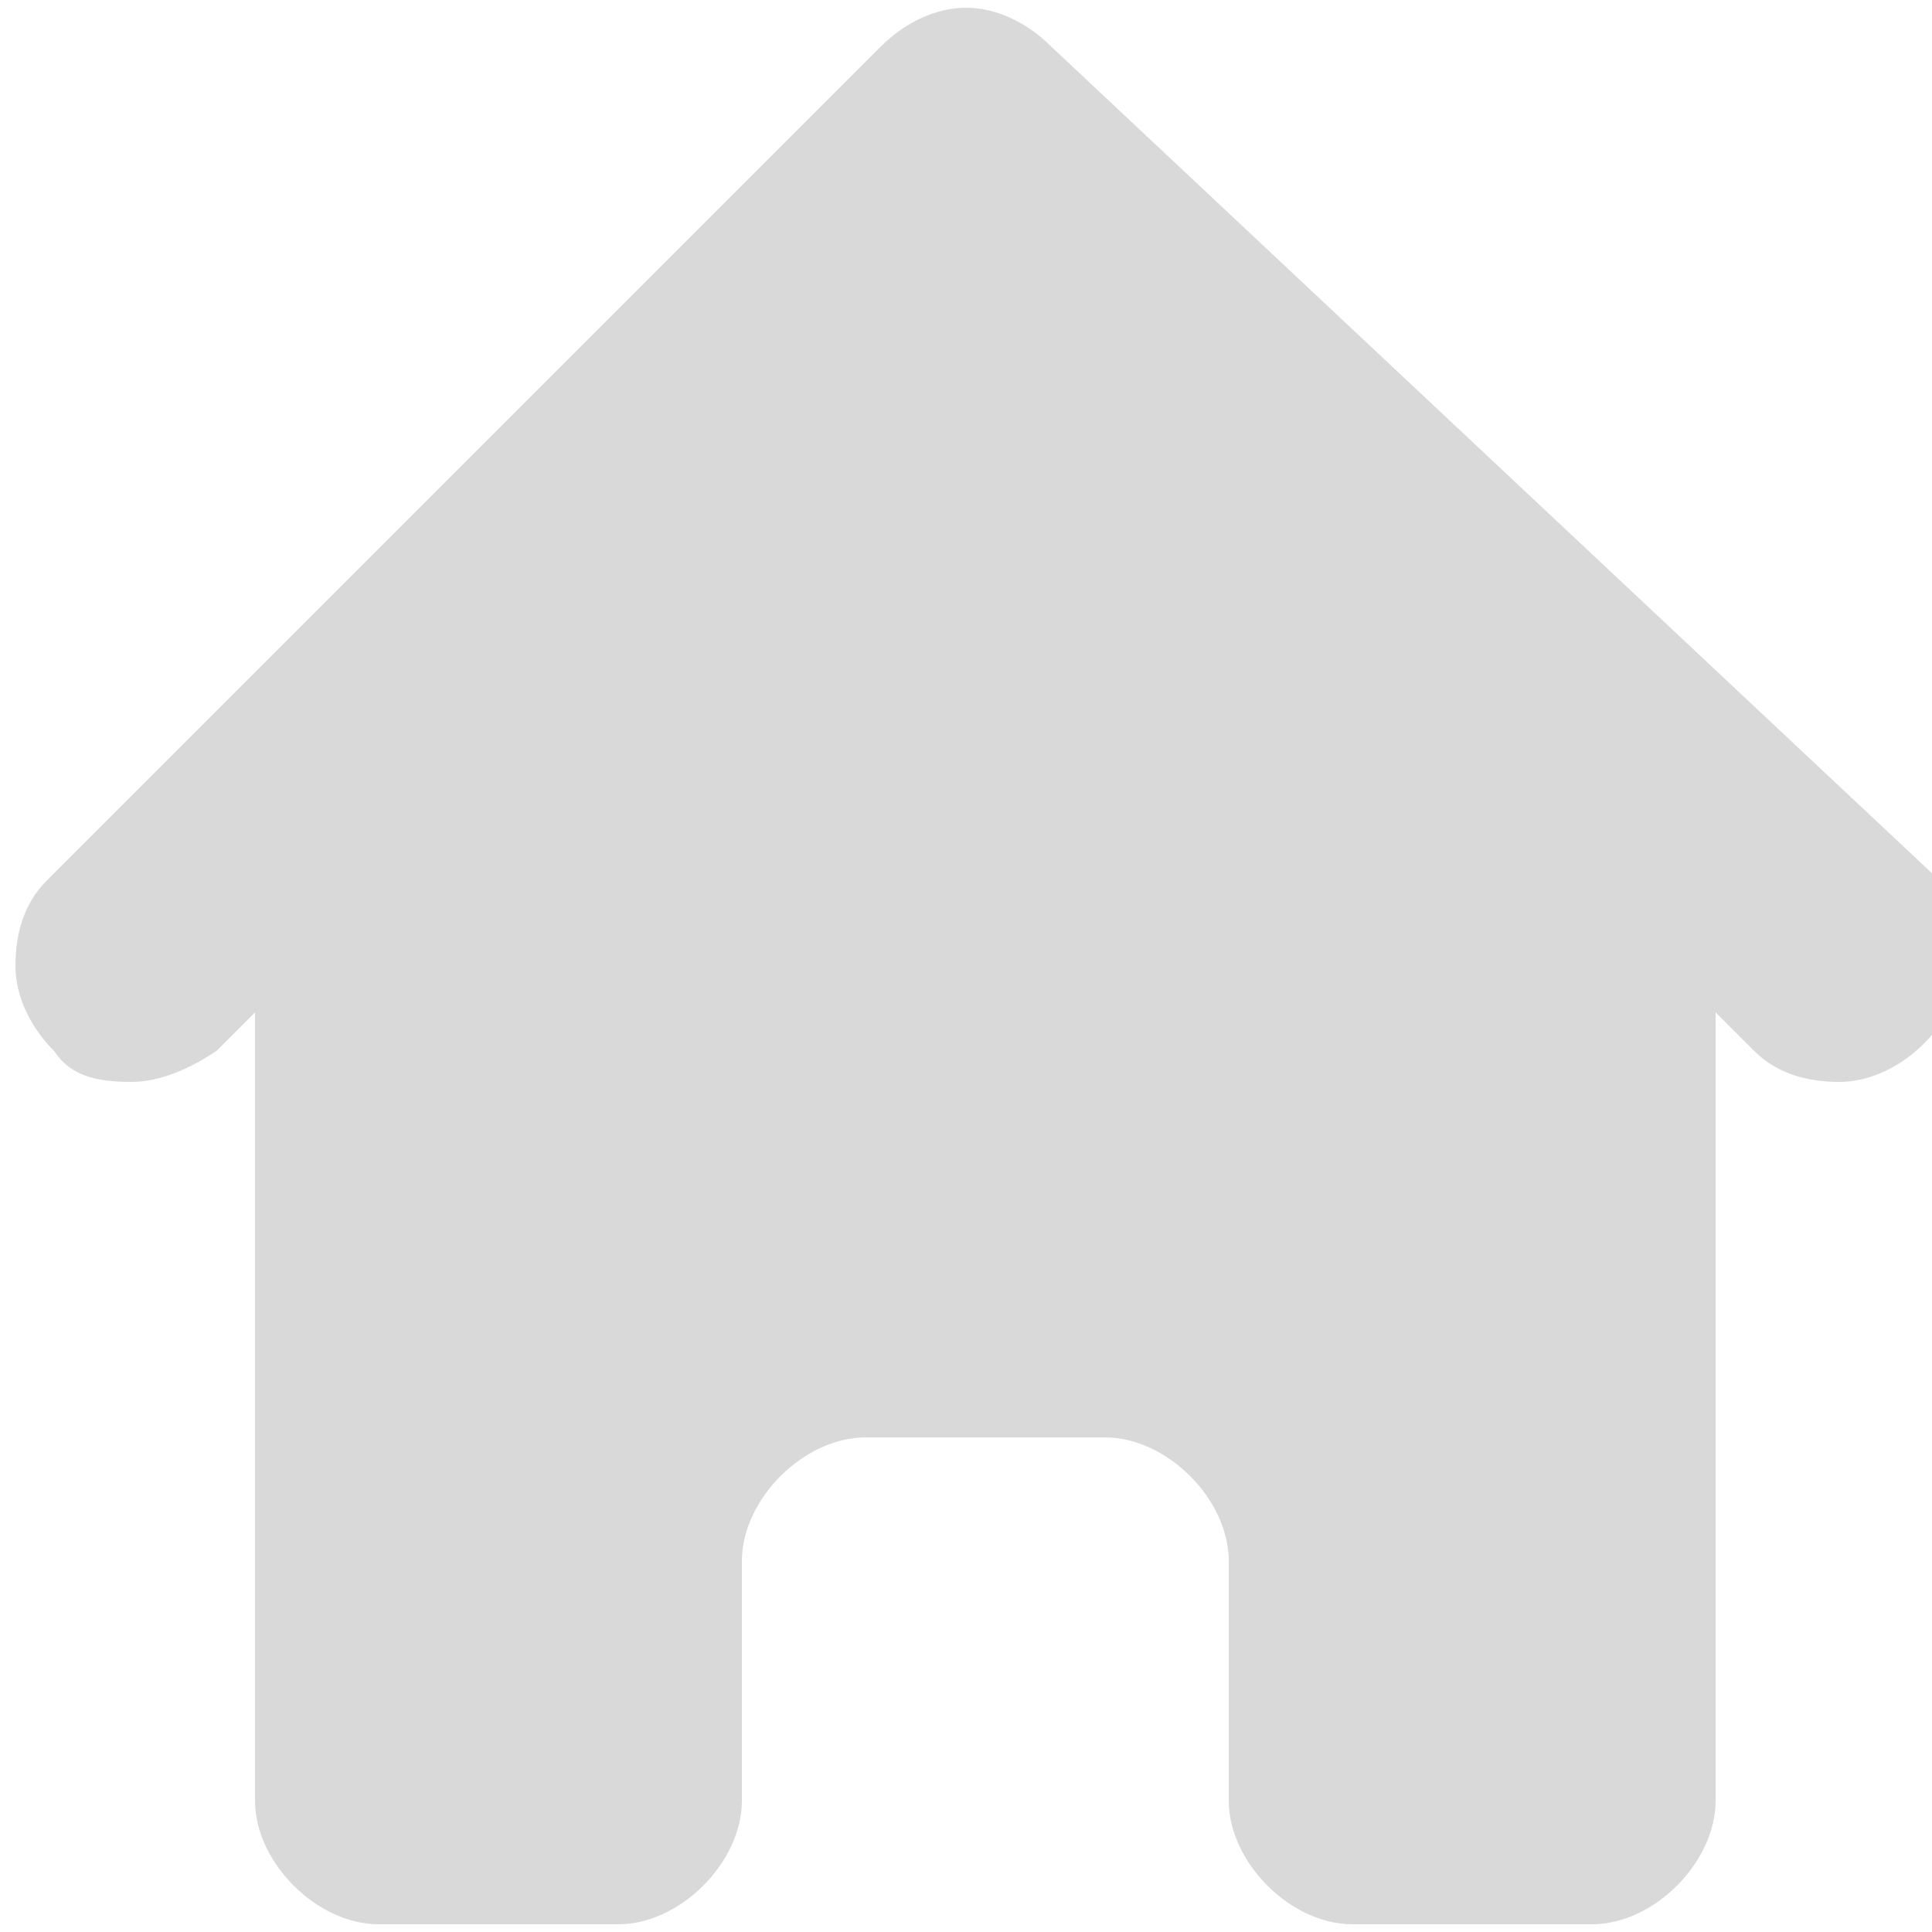 <?xml version="1.0" encoding="utf-8"?>
<!-- Generator: Adobe Illustrator 25.0.1, SVG Export Plug-In . SVG Version: 6.00 Build 0)  -->
<svg version="1.1" id="Слой_1" xmlns="http://www.w3.org/2000/svg" xmlns:xlink="http://www.w3.org/1999/xlink" x="0px" y="0px"
	 viewBox="0 0 25 25" style="enable-background:new 0 0 25 25;" xml:space="preserve">
<style type="text/css">
	.st0{fill:#D9D9D9;}
</style>
<path class="st0" d="M13.6,0.6c-0.3-0.3-0.7-0.5-1.1-0.5s-0.8,0.2-1.1,0.5L0.6,11.4c-0.3,0.3-0.4,0.7-0.4,1.1c0,0.4,0.2,0.8,0.5,1.1
	C0.9,13.9,1.2,14,1.7,14c0.4,0,0.8-0.2,1.1-0.4l0.5-0.5v10.2c0,0.4,0.2,0.8,0.5,1.1c0.3,0.3,0.7,0.5,1.1,0.5h3.1
	c0.4,0,0.8-0.2,1.1-0.5c0.3-0.3,0.5-0.7,0.5-1.1v-3.1c0-0.4,0.2-0.8,0.5-1.1c0.3-0.3,0.7-0.5,1.1-0.5h3.1c0.4,0,0.8,0.2,1.1,0.5
	c0.3,0.3,0.5,0.7,0.5,1.1v3.1c0,0.4,0.2,0.8,0.5,1.1c0.3,0.3,0.7,0.5,1.1,0.5h3.1c0.4,0,0.8-0.2,1.1-0.5c0.3-0.3,0.5-0.7,0.5-1.1
	V13.1l0.5,0.5c0.3,0.3,0.7,0.4,1.1,0.4c0.4,0,0.8-0.2,1.1-0.5c0.3-0.3,0.5-0.7,0.5-1.1s-0.2-0.8-0.4-1.1L13.6,0.6z"/>
</svg>
